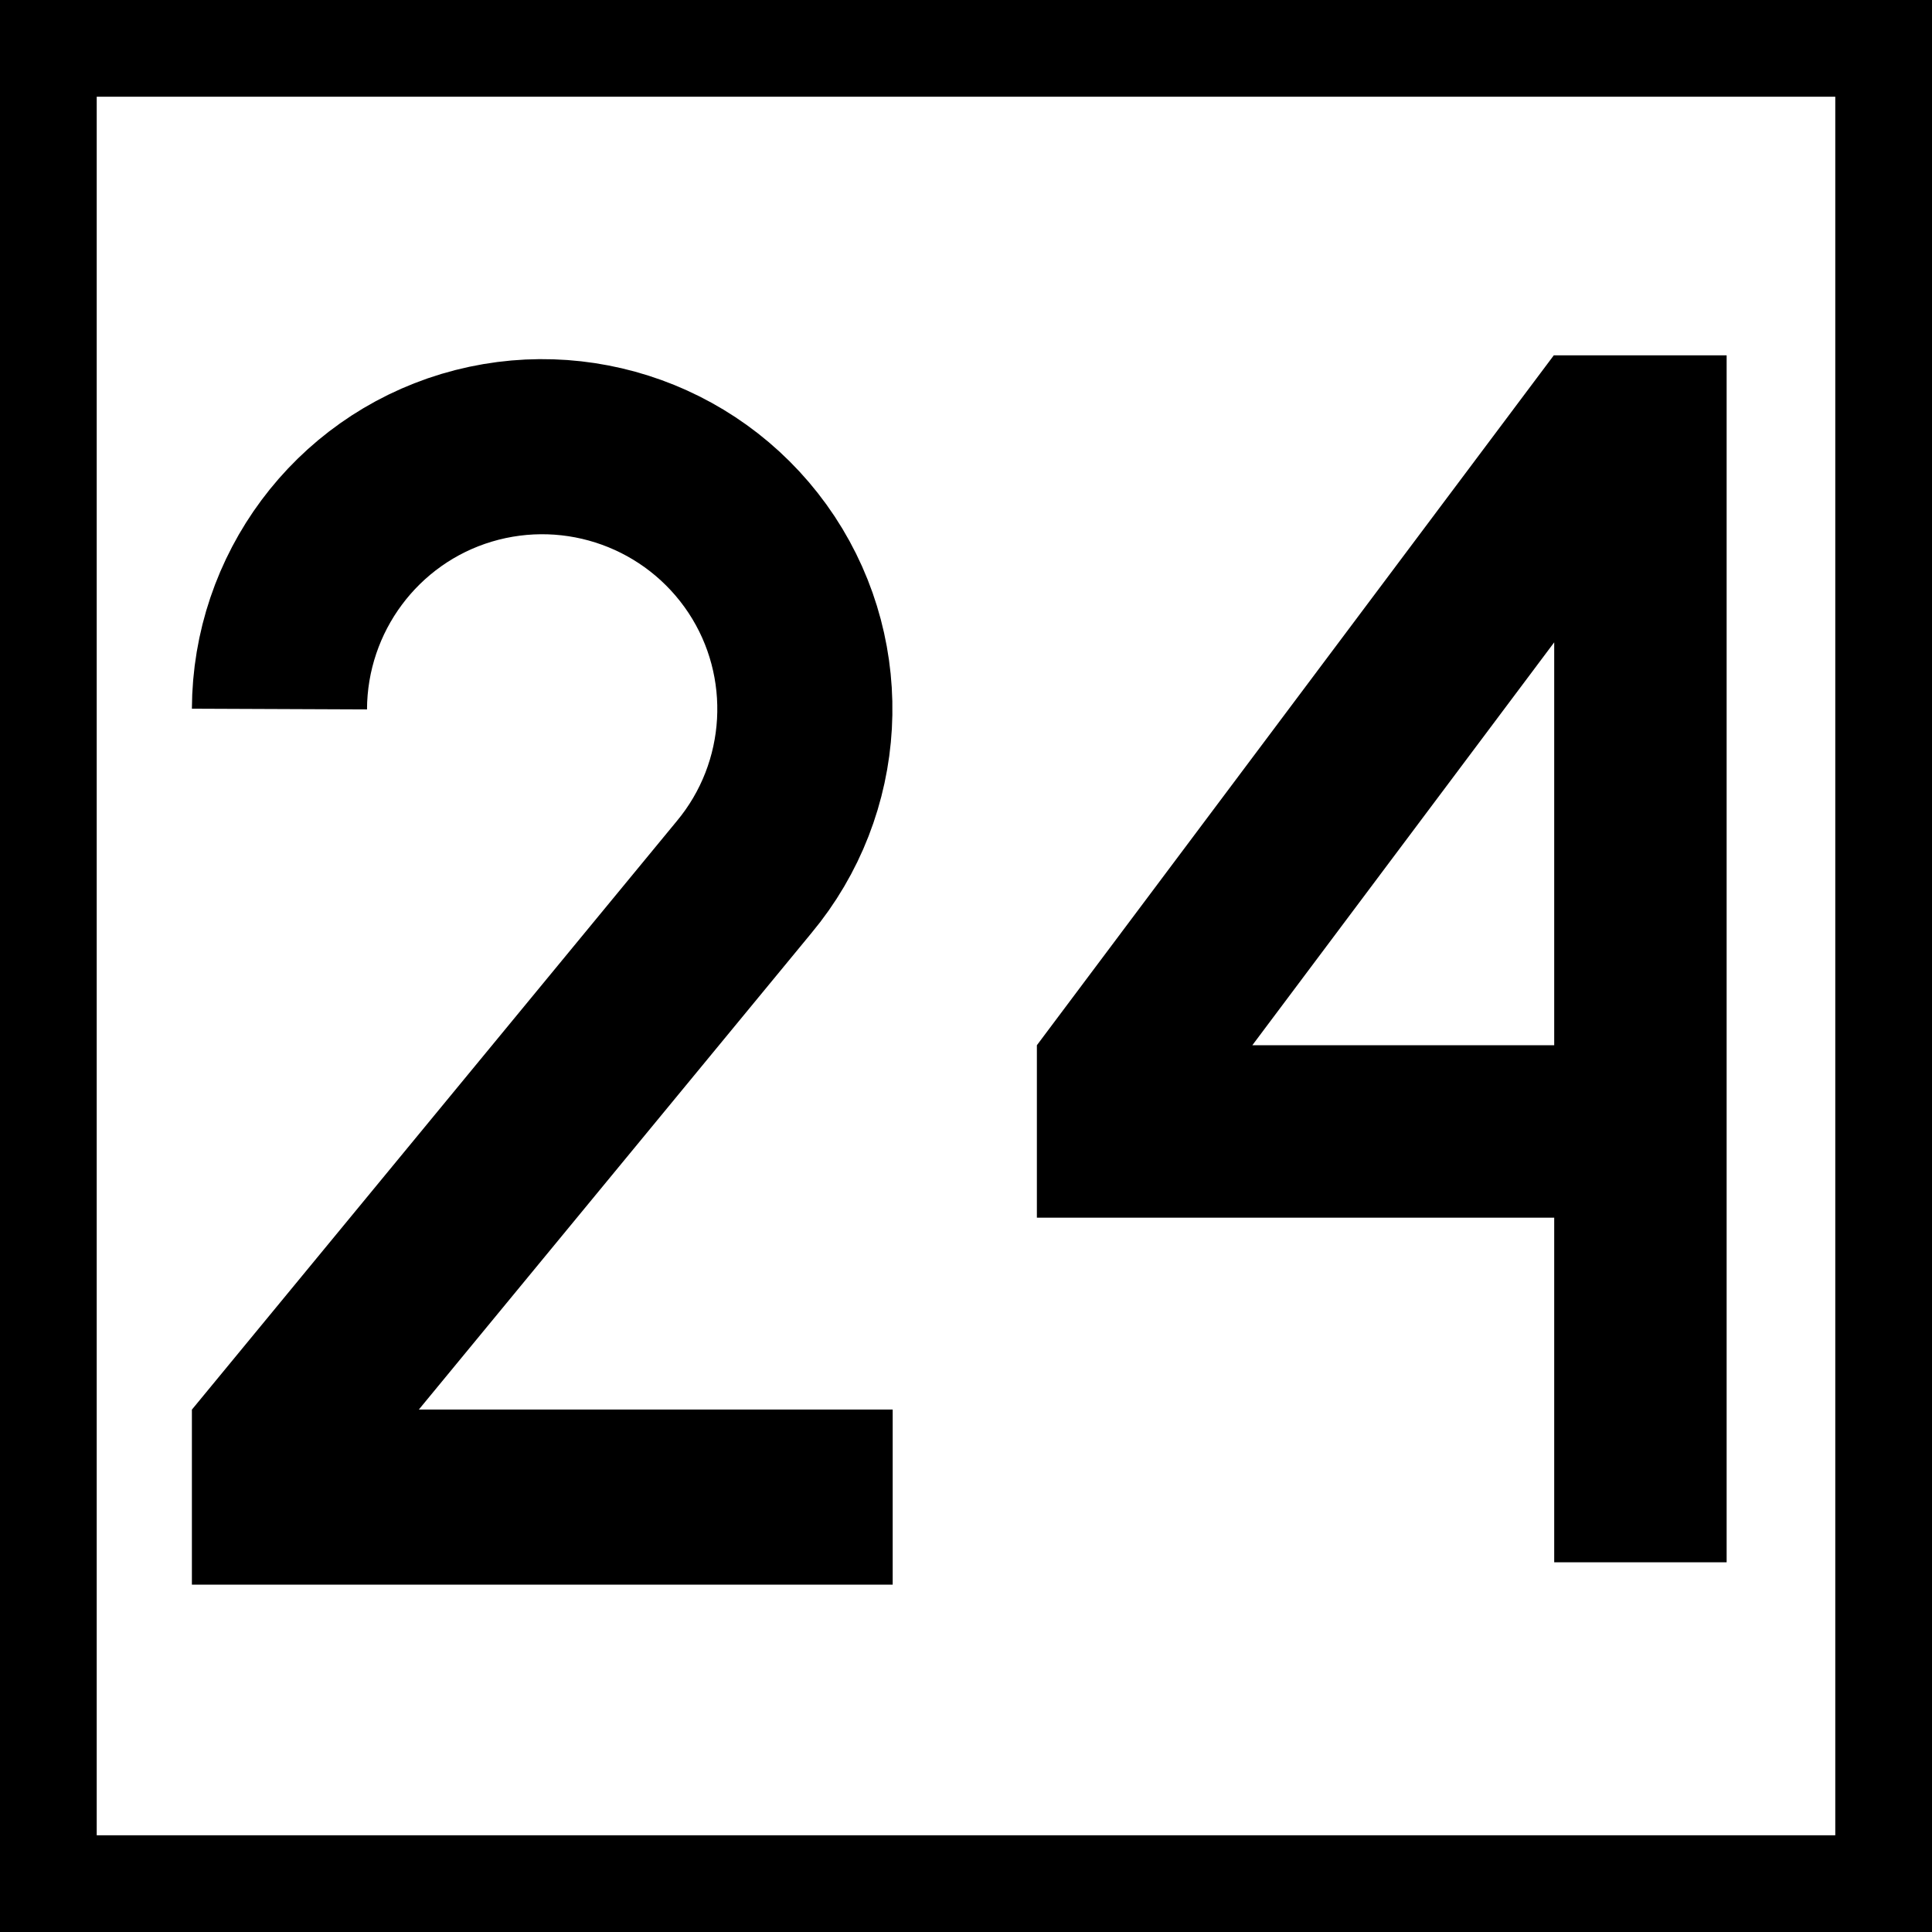 <?xml version="1.0" encoding="UTF-8"?>
<svg xmlns="http://www.w3.org/2000/svg" xmlns:xlink="http://www.w3.org/1999/xlink" width="16" height="16" viewBox="0 0 16 16">
<rect x="-1.6" y="-1.6" width="19.2" height="19.2" fill="rgb(0%, 0%, 0%)" fill-opacity="1"/>
<path fill-rule="nonzero" fill="rgb(100%, 100%, 100%)" fill-opacity="1" d="M 0.801 0.801 L 15.199 0.801 L 15.199 15.199 L 0.801 15.199 Z M 0.801 0.801 "/>
<path fill="none" stroke-width="50.006" stroke-linecap="butt" stroke-linejoin="miter" stroke="rgb(0%, 0%, 0%)" stroke-opacity="1" stroke-miterlimit="4" d="M 374.94 159.968 C 375.076 126.87 396.779 97.705 428.386 88.21 C 460.128 78.715 494.311 91.059 512.624 118.731 C 530.801 146.268 528.766 182.622 507.605 207.988 L 374.94 369.004 L 374.94 385.011 L 550.063 385.011 " transform="matrix(0.029, 0, 0, 0.029, -8.559, 1.233)"/>
<path fill="none" stroke-width="42" stroke-linecap="butt" stroke-linejoin="miter" stroke="rgb(0%, 0%, 0%)" stroke-opacity="1" stroke-miterlimit="4" d="M 618.067 353.973 L 618.067 80.991 L 607.472 80.991 L 492.058 235.028 L 492.058 249.041 L 618.067 249.041 " transform="matrix(0.034, 0, 0, 0.034, -7.429, 0.903)"/>
</svg>
